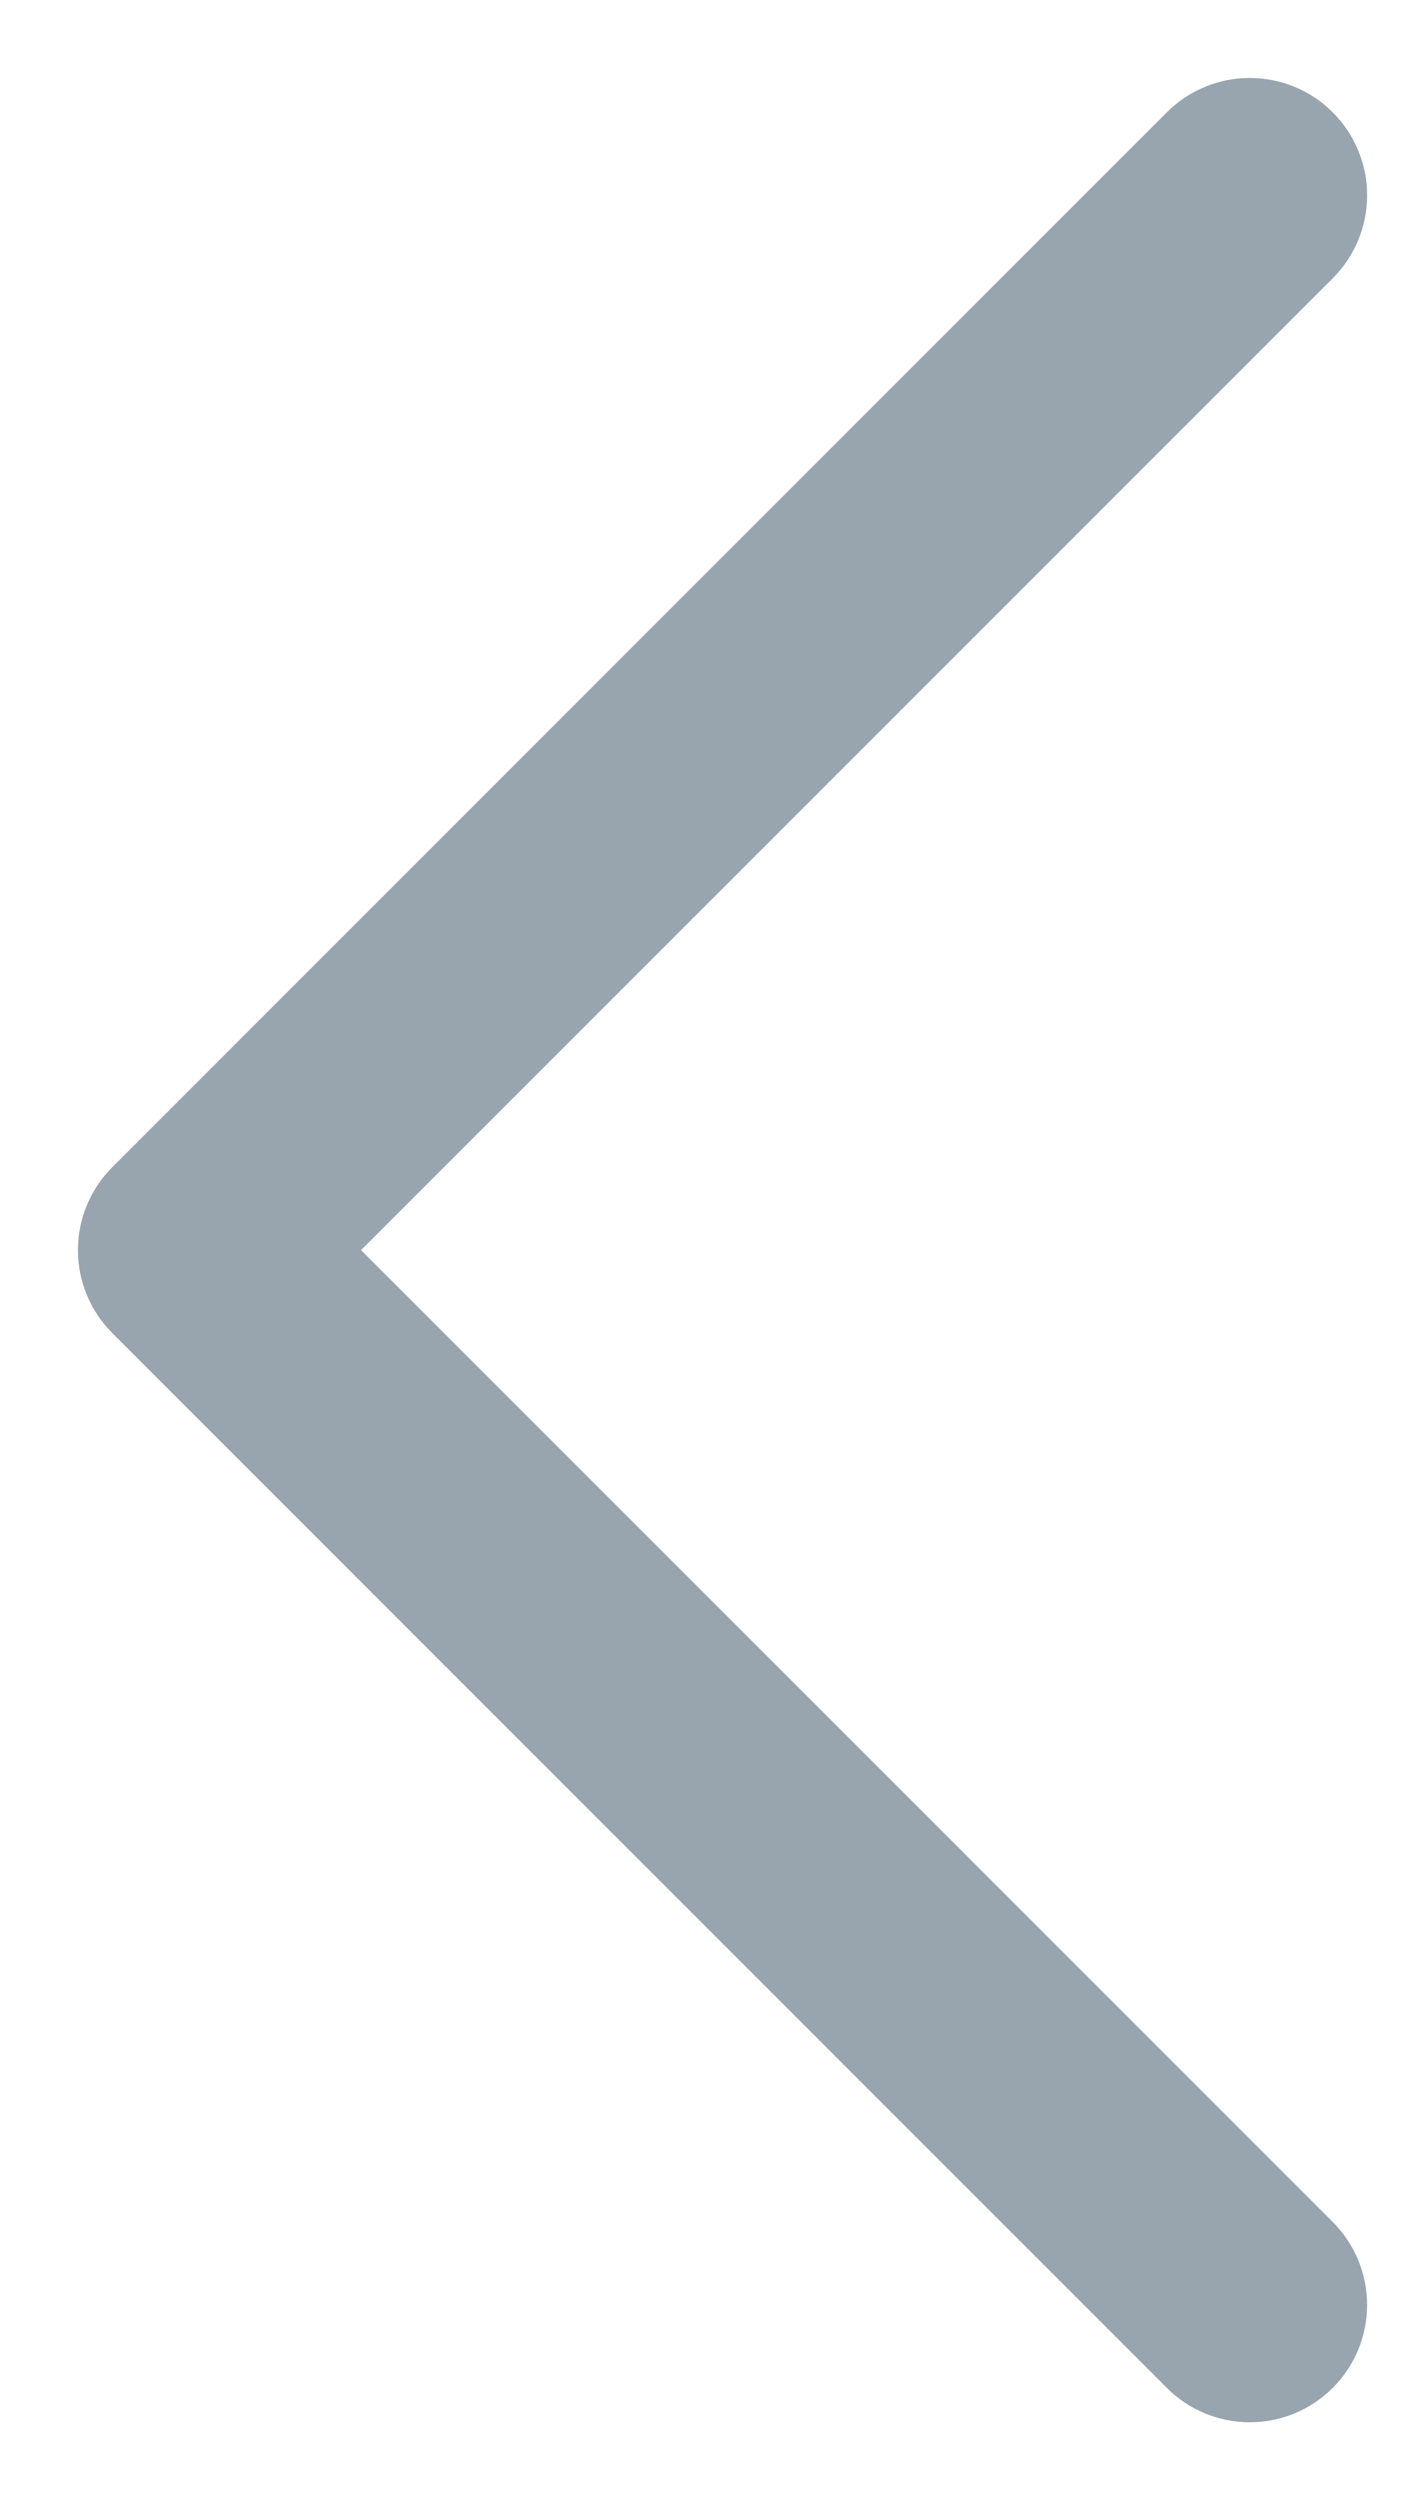 <svg width="9" height="16" viewBox="0 0 9 16" fill="none" xmlns="http://www.w3.org/2000/svg">
<path d="M8.531 0.719C8.601 0.789 8.656 0.871 8.694 0.963C8.732 1.054 8.751 1.151 8.751 1.25C8.751 1.349 8.732 1.446 8.694 1.537C8.656 1.629 8.601 1.711 8.531 1.781L2.311 8L8.531 14.219C8.672 14.36 8.751 14.551 8.751 14.75C8.751 14.949 8.672 15.14 8.531 15.281C8.39 15.422 8.199 15.501 8 15.501C7.801 15.501 7.61 15.422 7.469 15.281L0.719 8.531C0.649 8.461 0.594 8.379 0.556 8.287C0.518 8.196 0.499 8.099 0.499 8C0.499 7.901 0.518 7.804 0.556 7.713C0.594 7.621 0.649 7.539 0.719 7.469L7.469 0.719C7.539 0.649 7.621 0.594 7.713 0.556C7.804 0.518 7.901 0.499 8 0.499C8.099 0.499 8.196 0.518 8.287 0.556C8.379 0.594 8.461 0.649 8.531 0.719Z" fill="#98A4AE"/>
</svg>
